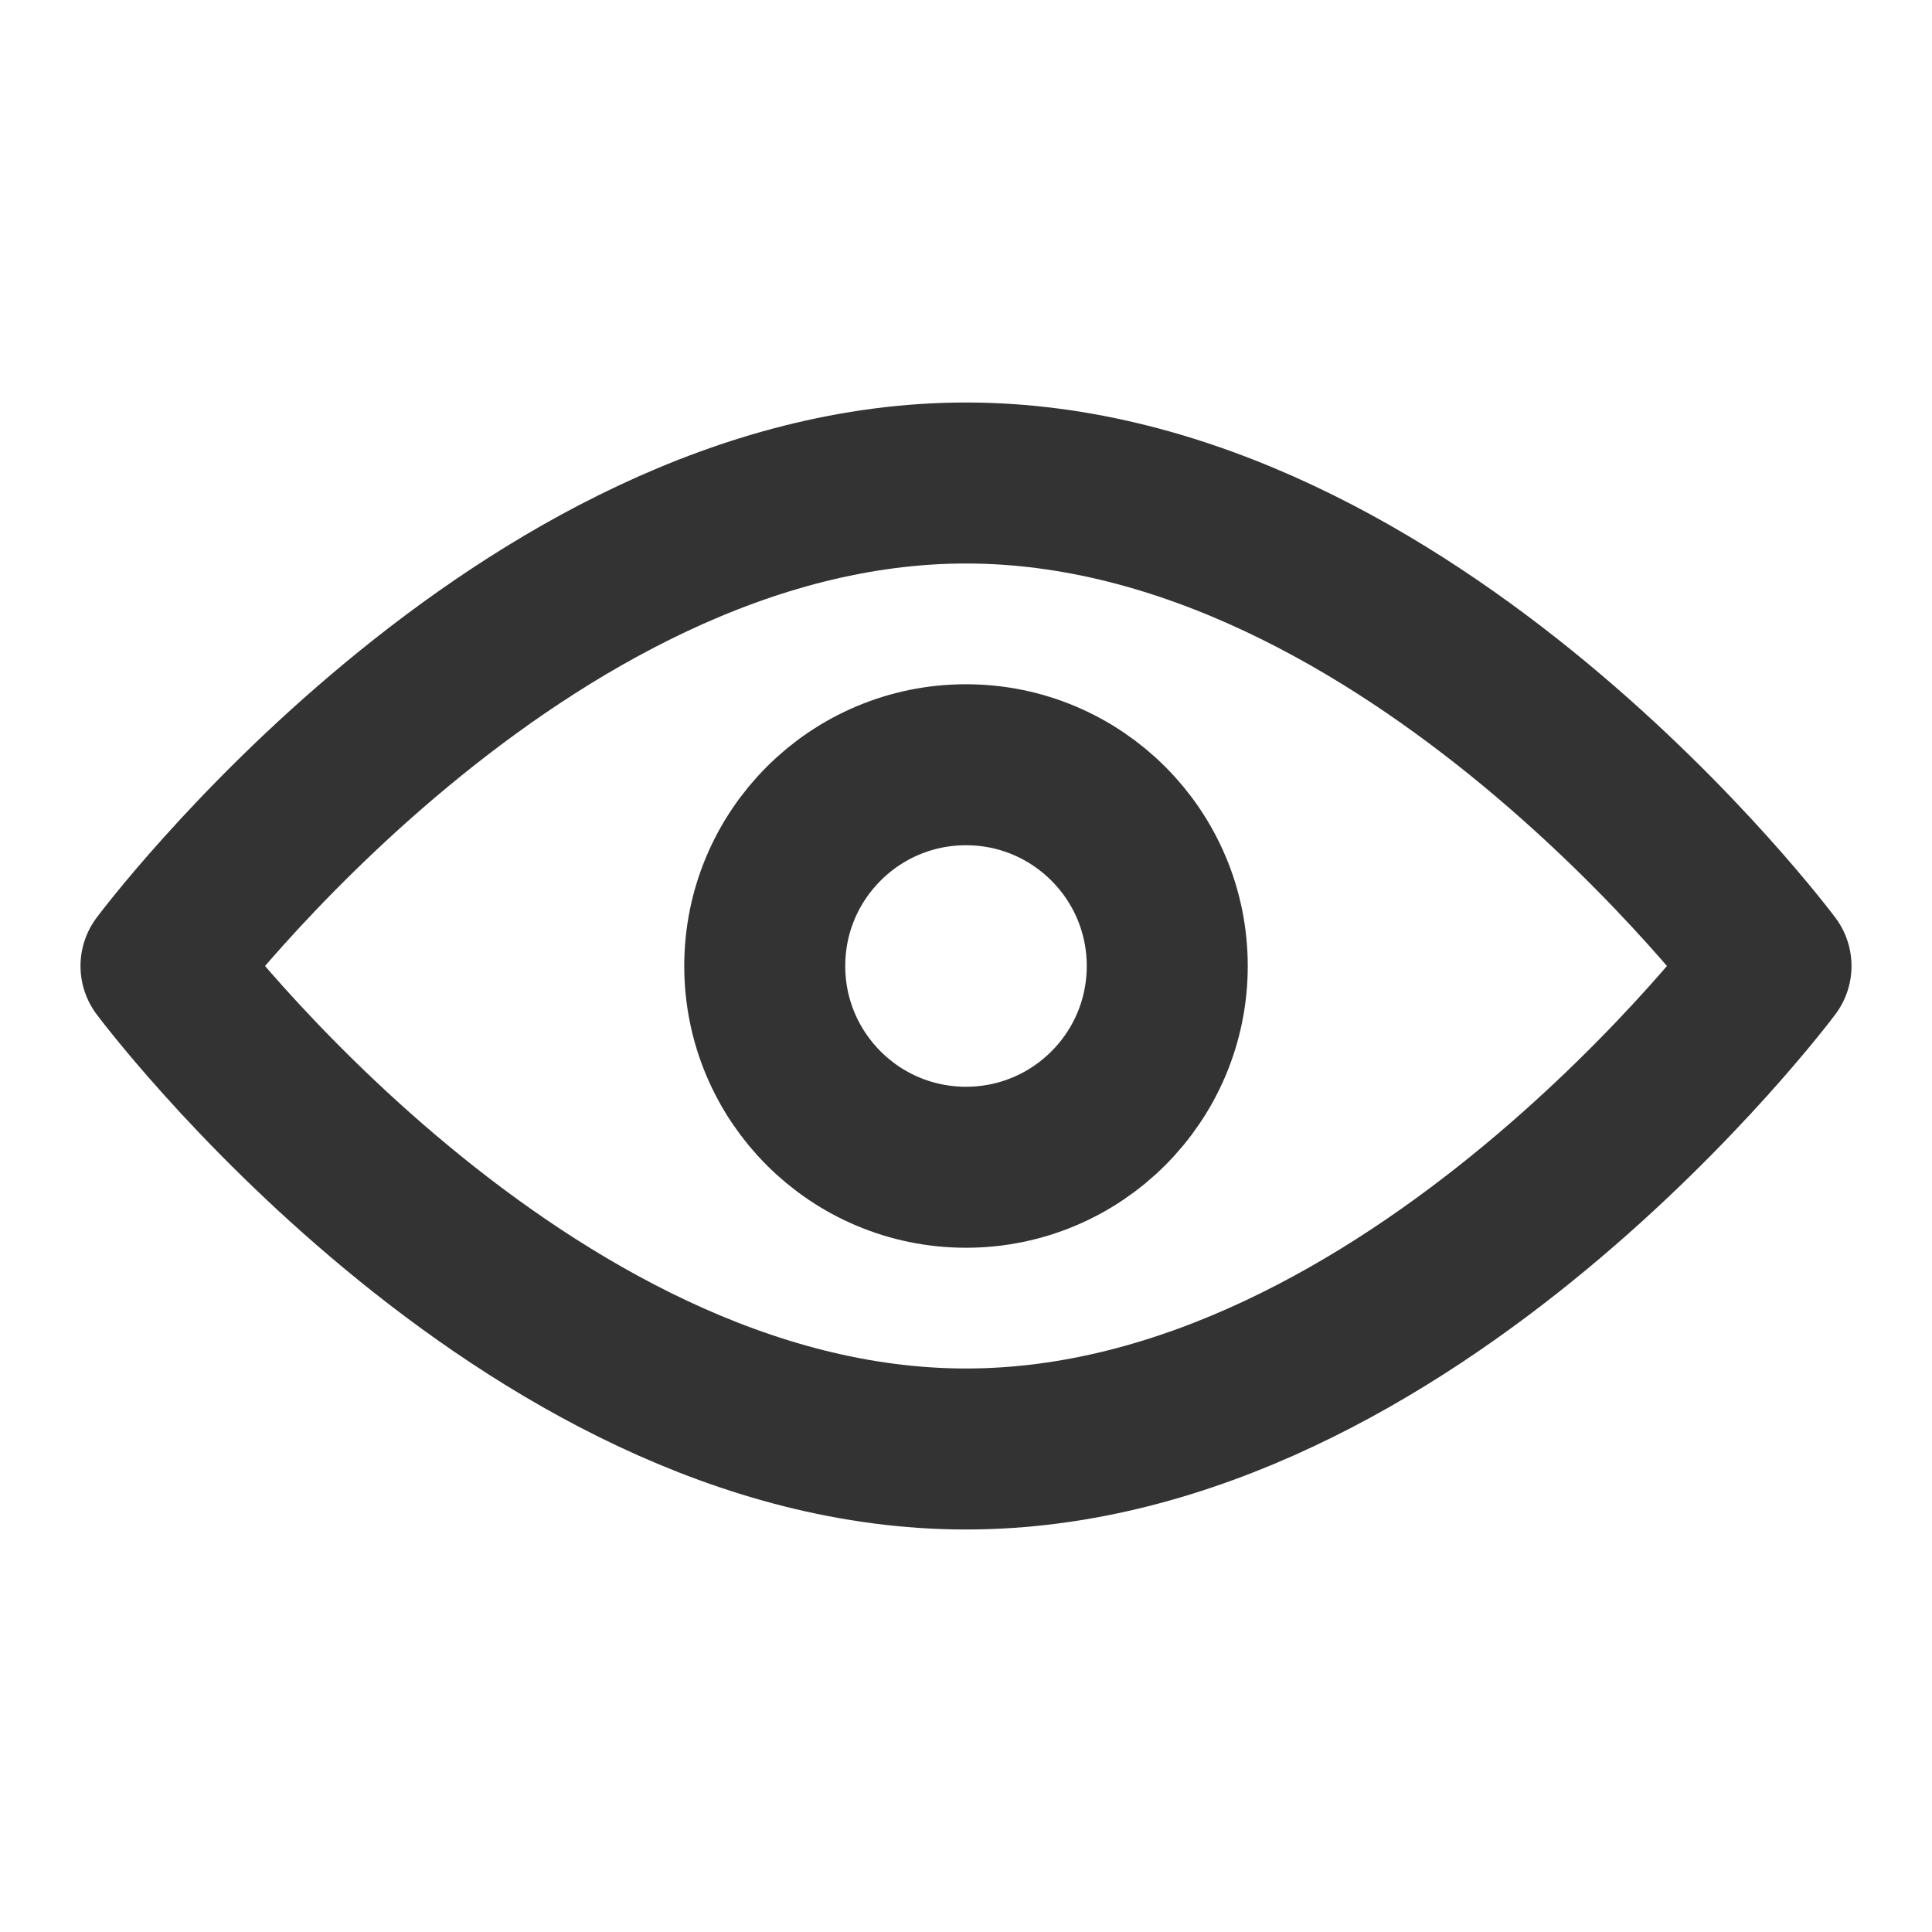 <?xml version="1.0" encoding="UTF-8" standalone="no"?><svg width='24' height='24' viewBox='0 0 24 24' fill='none' xmlns='http://www.w3.org/2000/svg'>
<path d='M12 18C17.523 18 22 12 22 12C22 12 17.523 6 12 6C6.477 6 2 12 2 12C2 12 6.477 18 12 18Z' stroke='#333333' stroke-width='2' stroke-linejoin='round'/>
<path d='M12 14.5C13.381 14.5 14.5 13.381 14.5 12C14.5 10.619 13.381 9.5 12 9.5C10.619 9.5 9.5 10.619 9.5 12C9.5 13.381 10.619 14.5 12 14.5Z' stroke='#333333' stroke-width='2' stroke-linejoin='round'/>
</svg>
